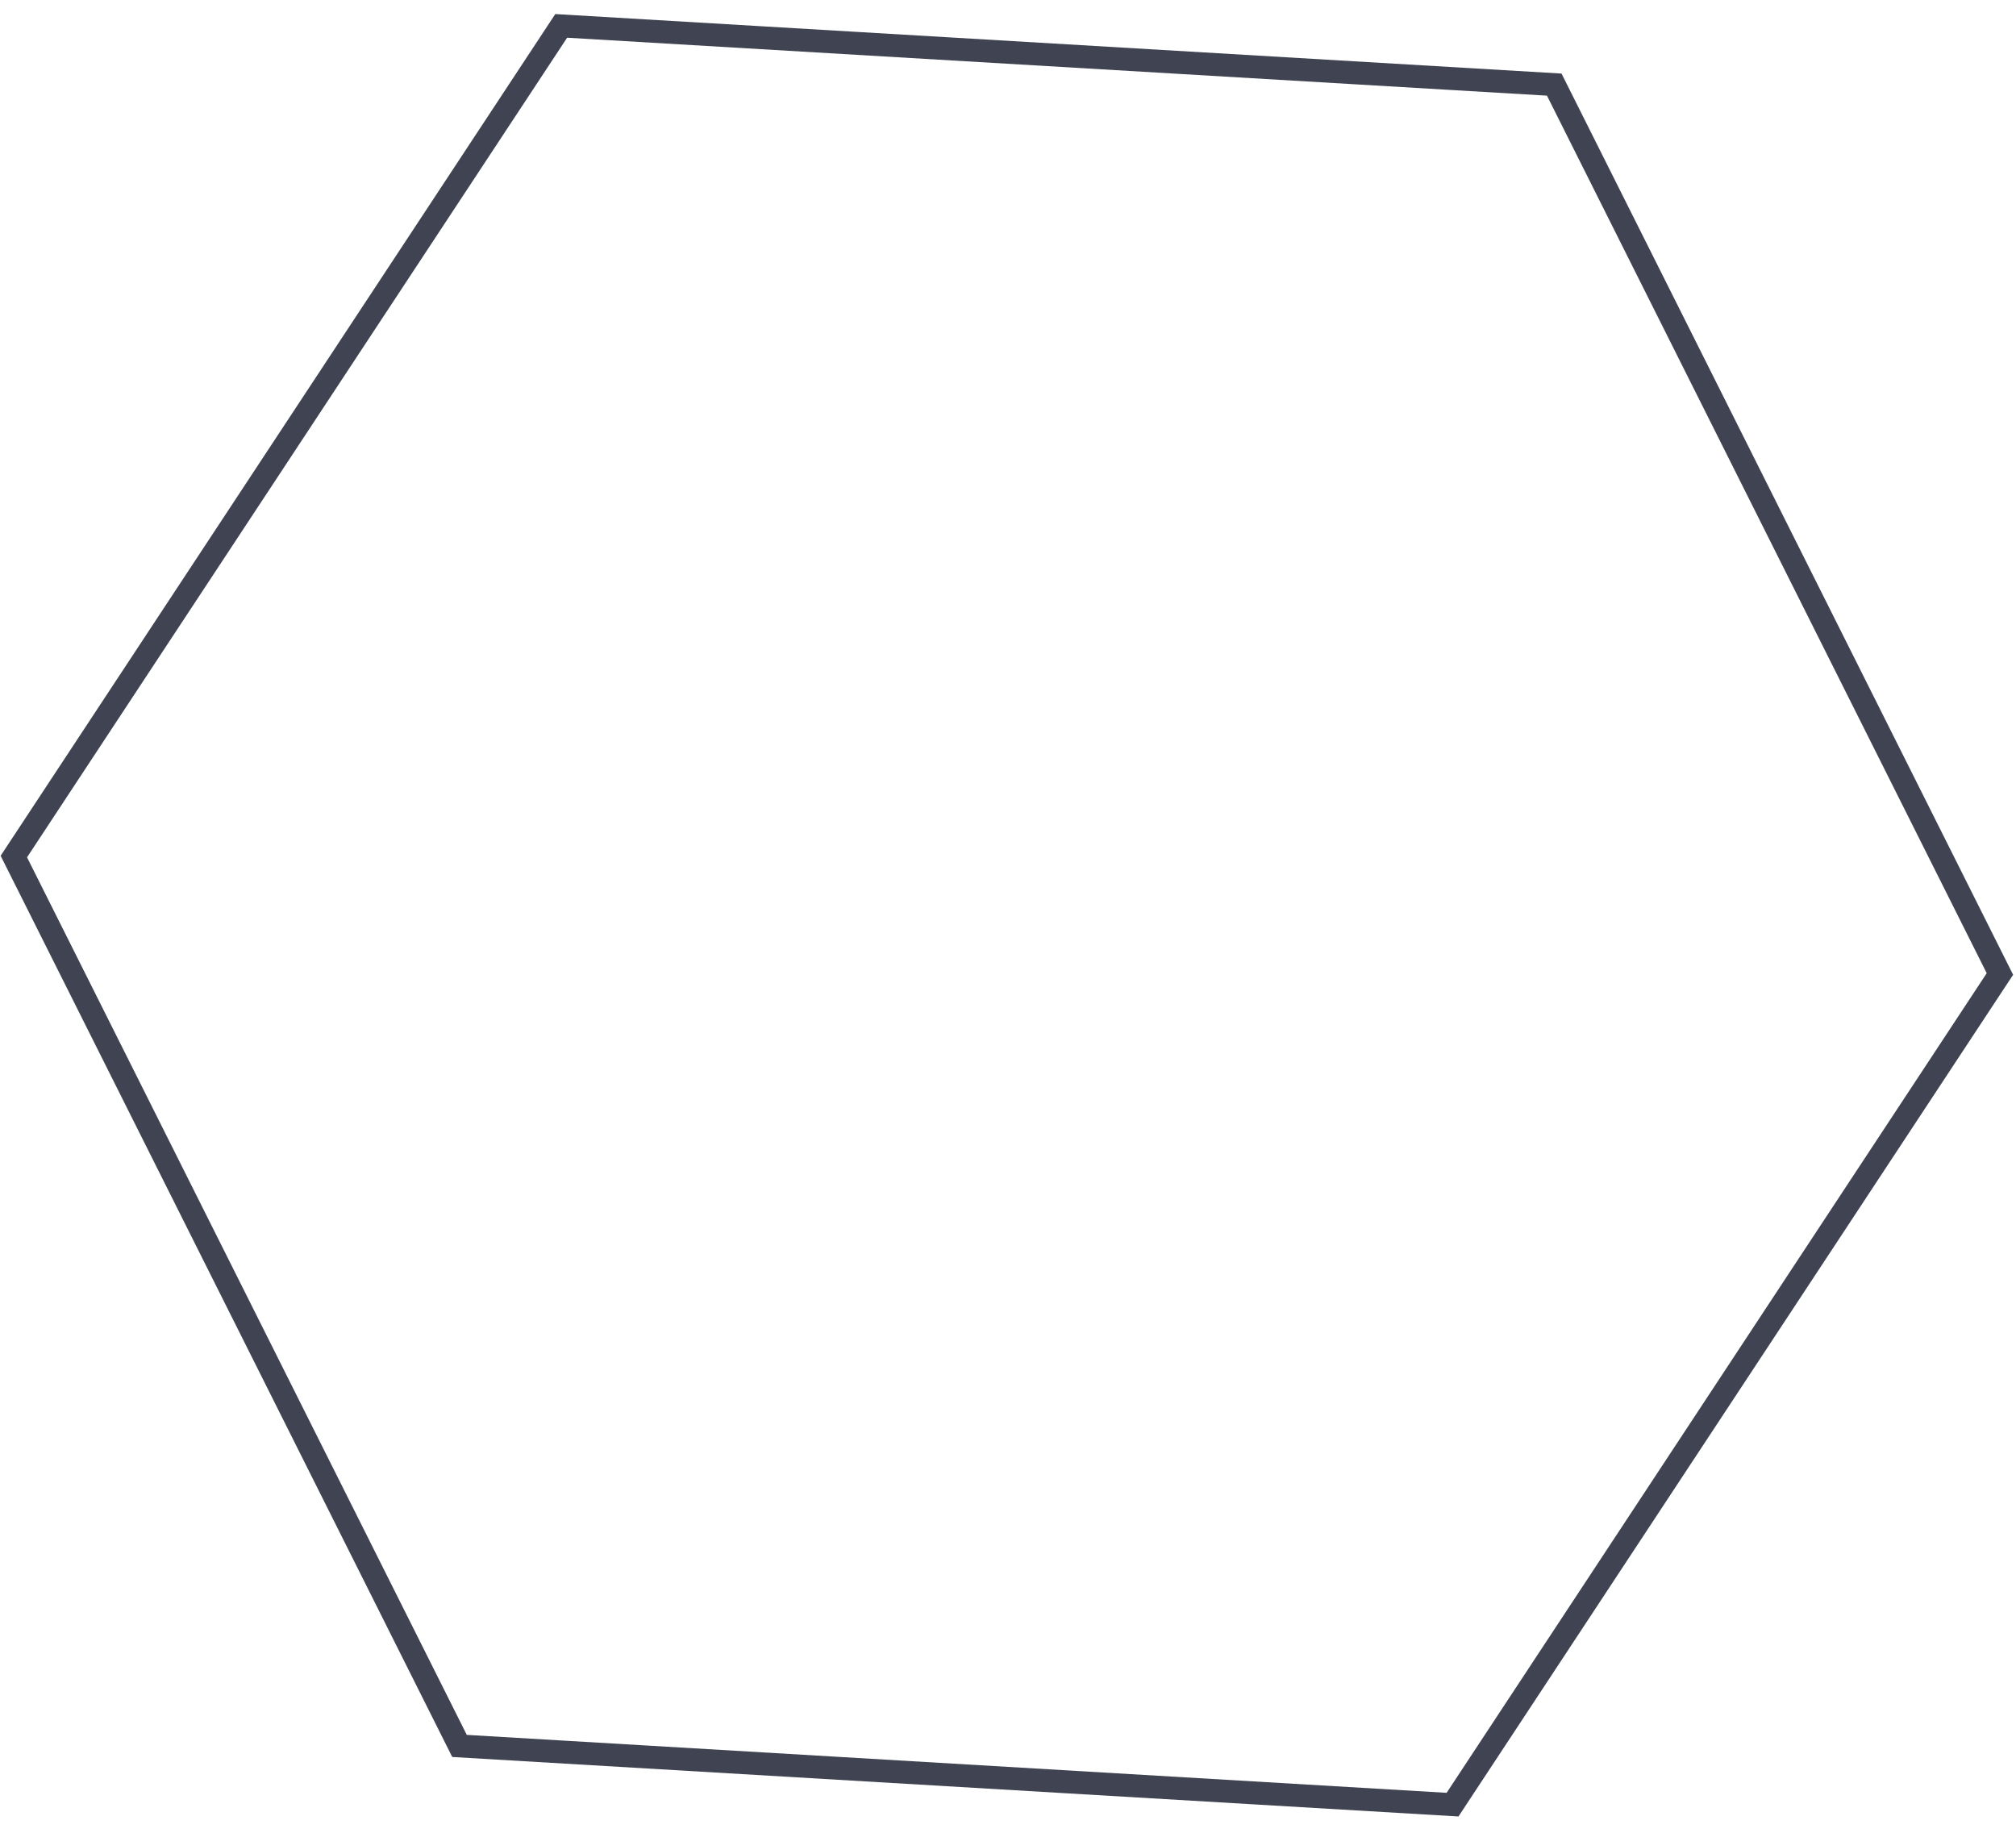 <svg width="88" height="80" viewBox="0 0 88 80" fill="none" xmlns="http://www.w3.org/2000/svg">
<path d="M63.405 78.772L20.058 76.209L0.604 37.388L24.497 1.13L67.844 3.693L87.298 42.514L63.405 78.772Z" stroke="#404352"/>
</svg>
